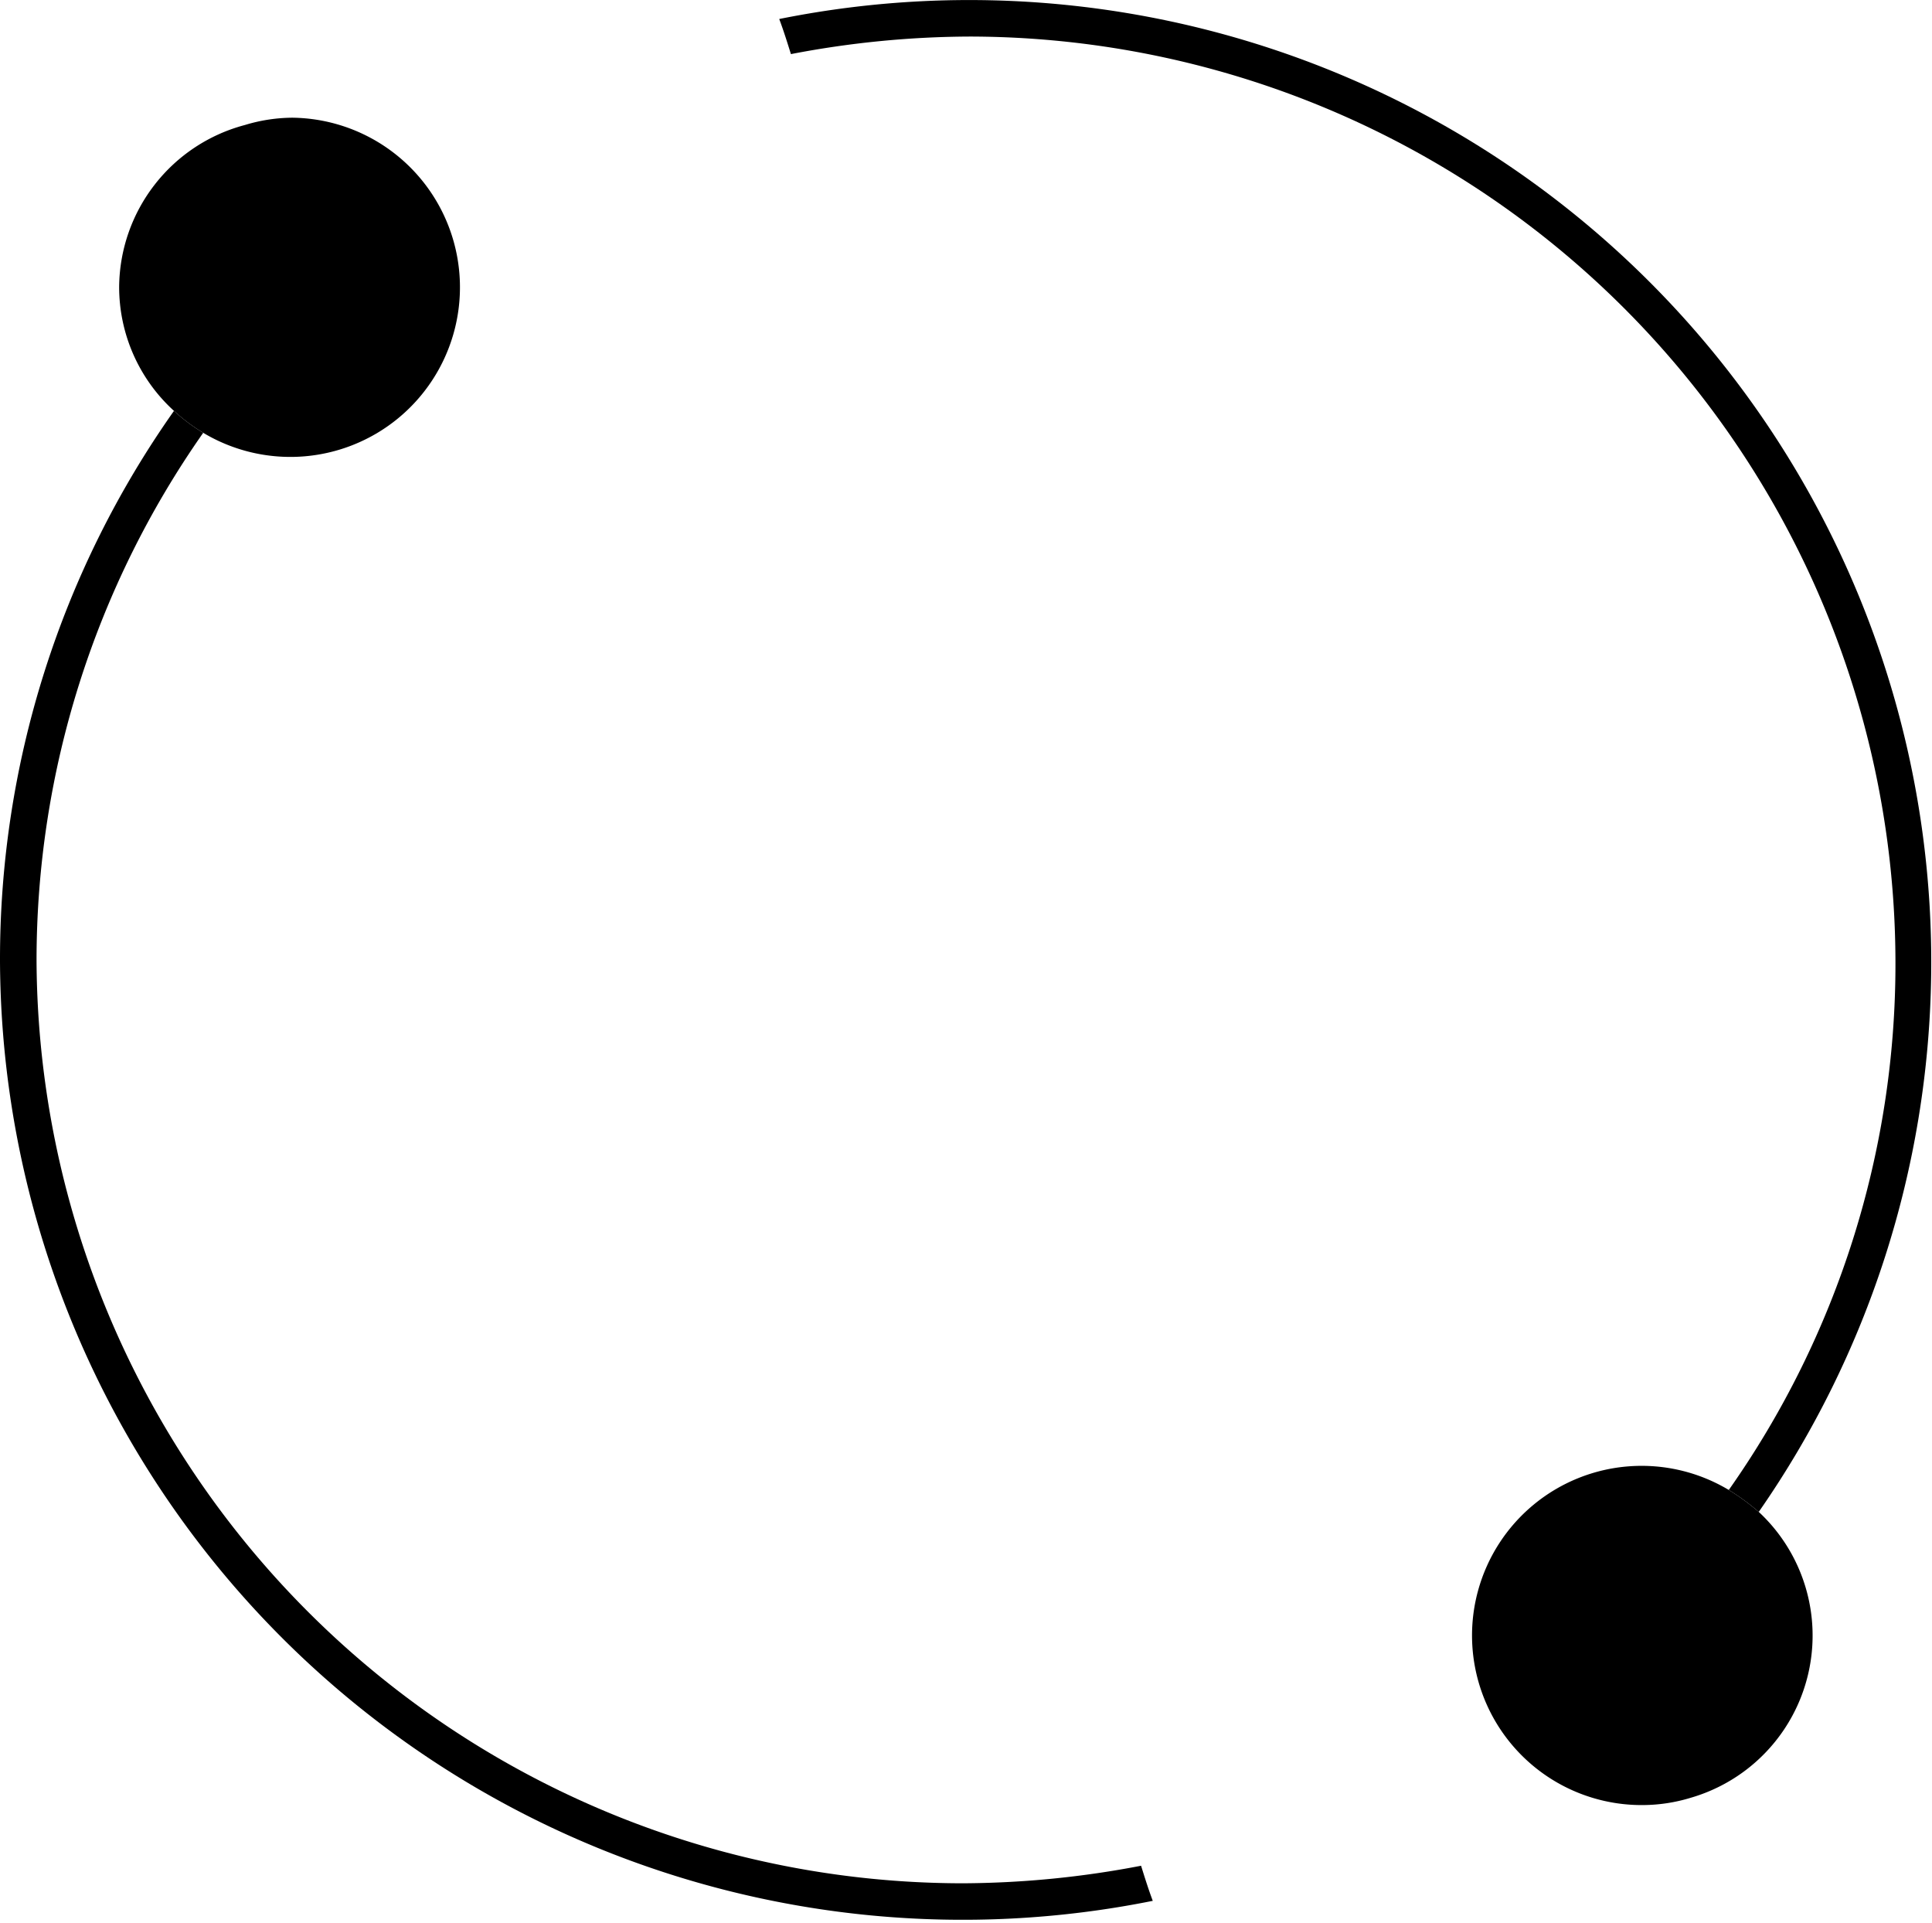 <svg xmlns="http://www.w3.org/2000/svg" viewBox="0 0 26.43 26.3"><g id="Ebene_2" data-name="Ebene 2"><g id="Ebene_1-2" data-name="Ebene 1"><path d="M.5,13.14A12.57,12.57,0,0,1,2.78,5.92a2.46,2.46,0,0,1-.4-.3A13,13,0,0,0,0,13.14,13.17,13.17,0,0,0,15.77,26c-.06-.16-.11-.32-.16-.48a13.13,13.13,0,0,1-2.45.24A12.68,12.68,0,0,1,.5,13.14Z"/><path d="M2.78,5.92A2.32,2.32,0,1,0,4,1.61a2.27,2.27,0,0,0-.65.1A2.31,2.31,0,0,0,1.63,3.92a2.29,2.29,0,0,0,.75,1.7A2.46,2.46,0,0,0,2.78,5.92Z"/><path d="M25.93,13.16a12.49,12.49,0,0,1-2.28,7.22,3.08,3.08,0,0,1,.41.3A13.16,13.16,0,0,0,10.66.26c.06.16.11.32.16.48A13.13,13.13,0,0,1,13.27.5,12.68,12.68,0,0,1,25.93,13.16Z"/><path d="M23.65,20.38a2.32,2.32,0,1,0-1.17,4.31,2.27,2.27,0,0,0,.65-.1,2.31,2.31,0,0,0,.93-3.91A3.08,3.08,0,0,0,23.65,20.38Z"/></g></g></svg>